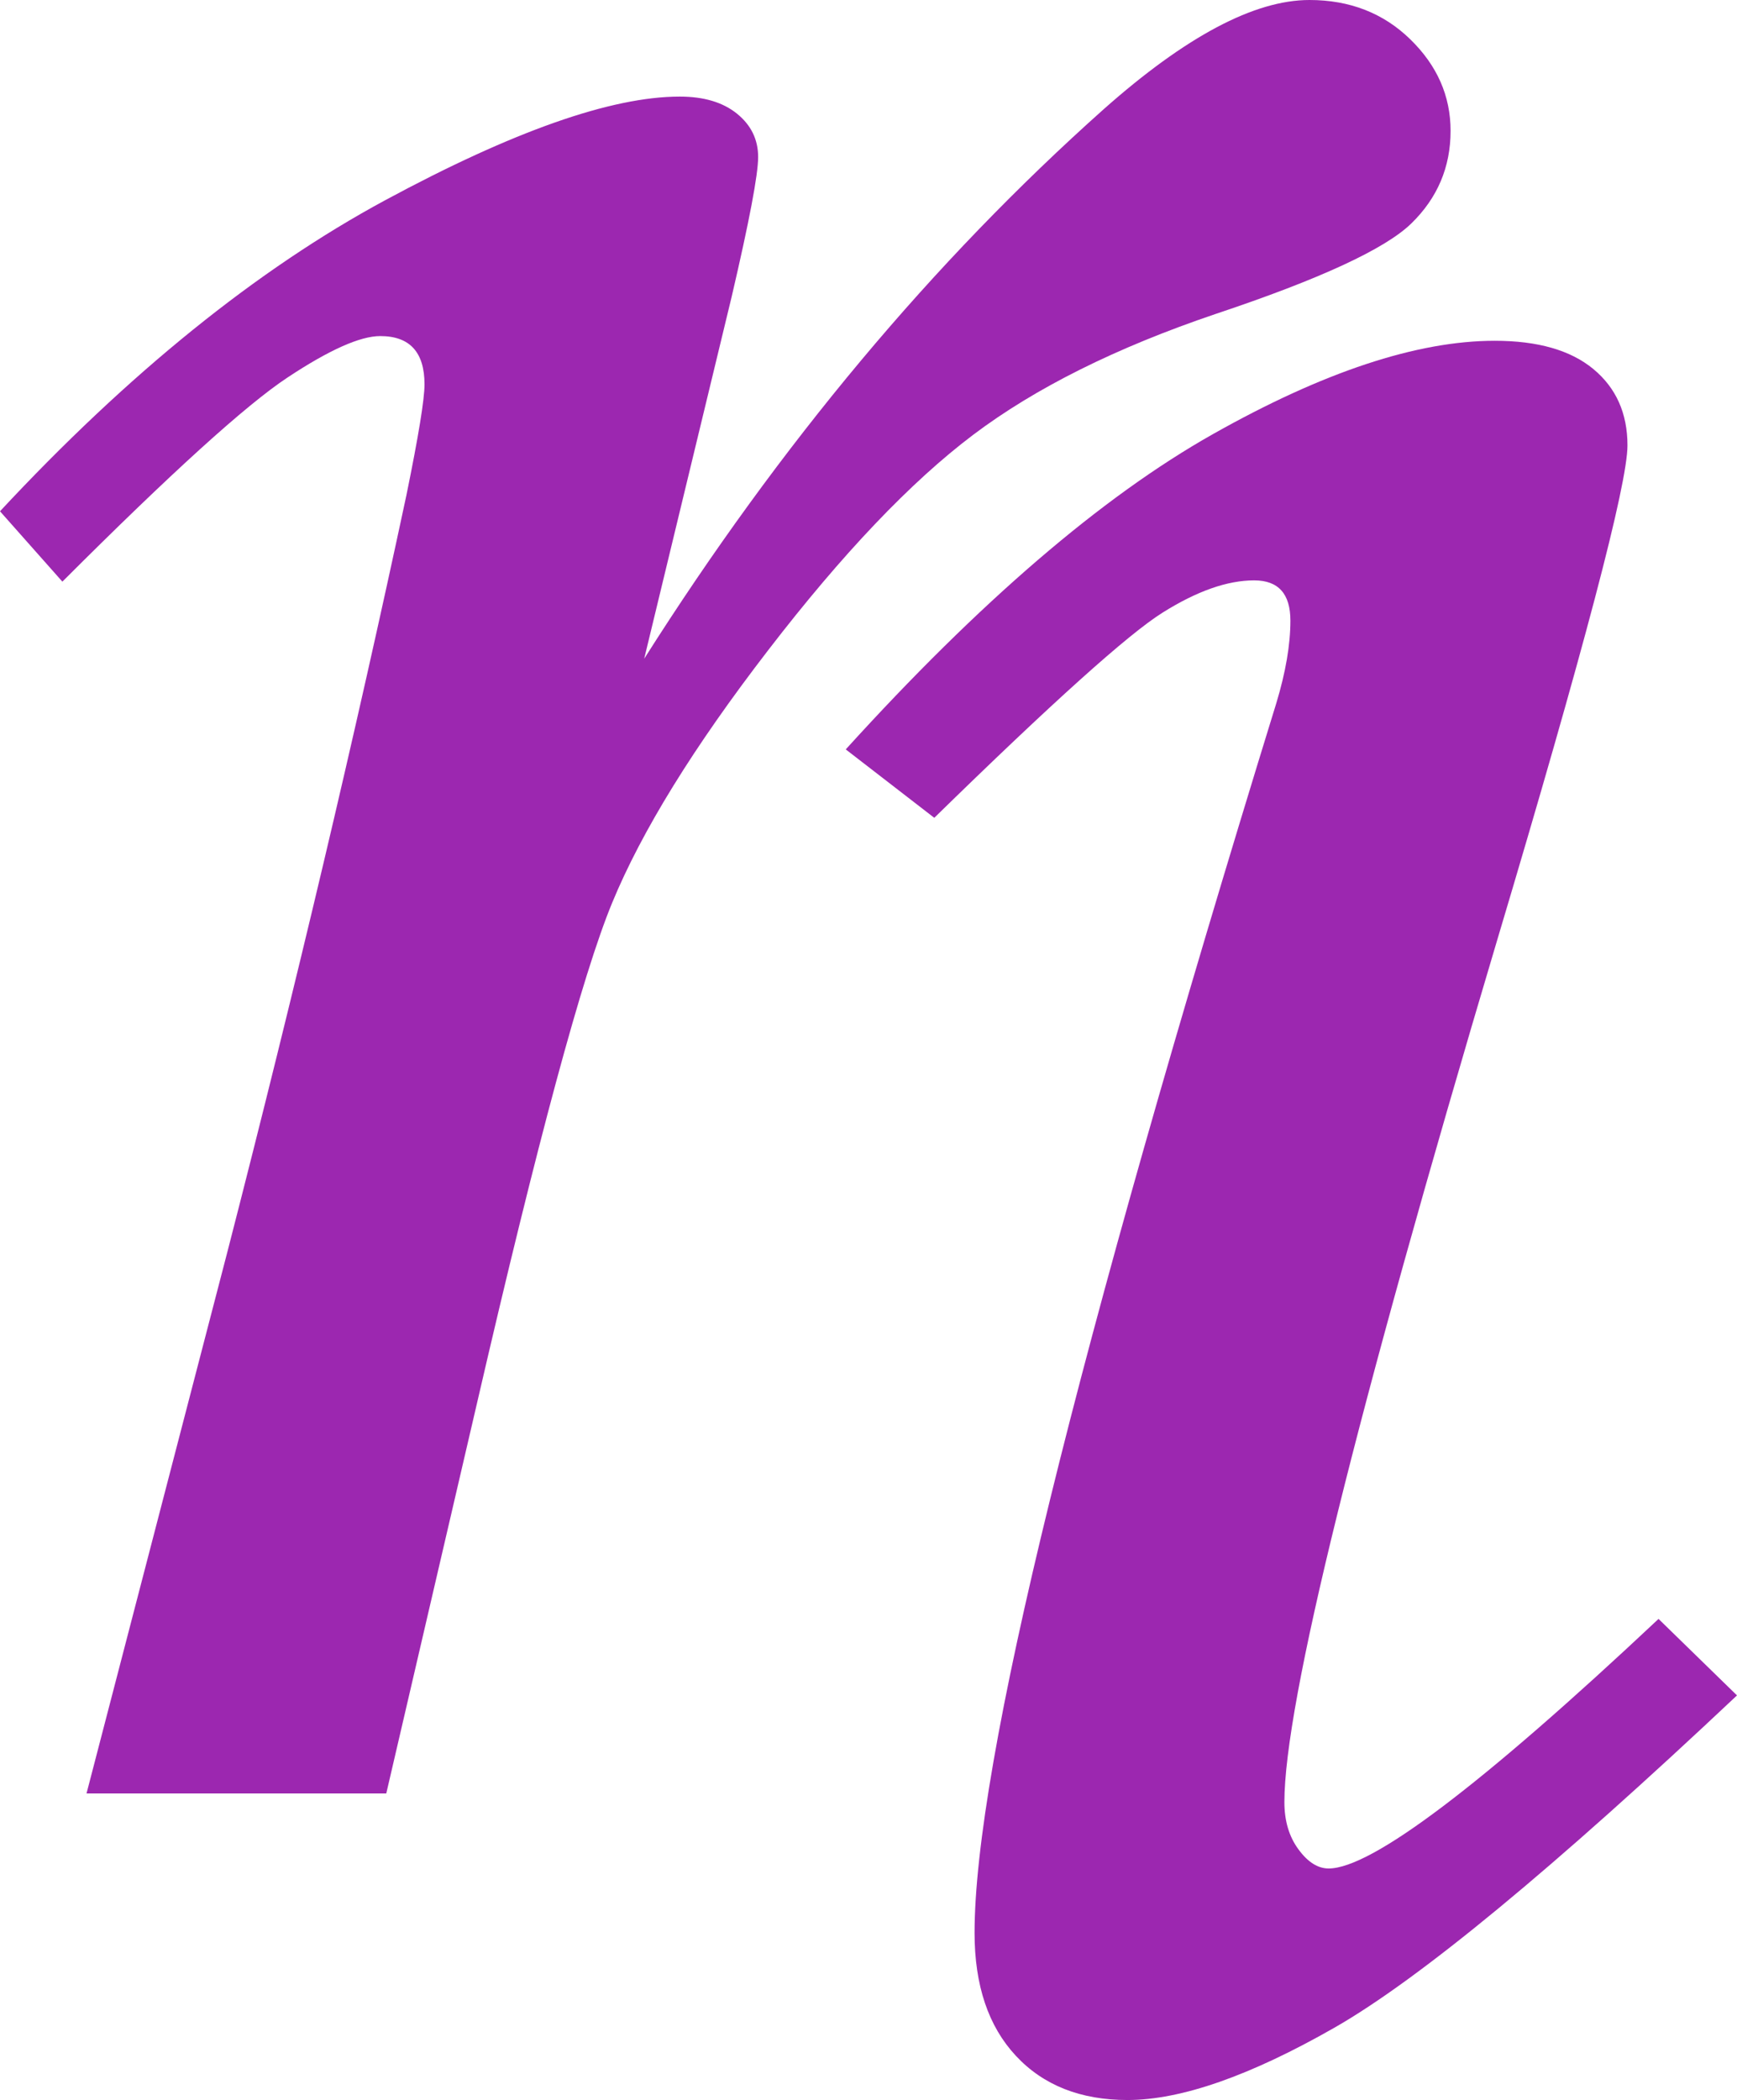 <?xml version="1.0" encoding="iso-8859-1"?>
<!-- Generator: Adobe Illustrator 16.0.0, SVG Export Plug-In . SVG Version: 6.00 Build 0)  -->
<!DOCTYPE svg PUBLIC "-//W3C//DTD SVG 1.1//EN" "http://www.w3.org/Graphics/SVG/1.1/DTD/svg11.dtd">
<svg version="1.1" id="Layer_1" xmlns="http://www.w3.org/2000/svg" xmlns:xlink="http://www.w3.org/1999/xlink" x="0px" y="0px"
	 width="30.353px" height="36.679px" viewBox="0 0 30.353 36.679" style="enable-background:new 0 0 30.353 36.679;"
	 xml:space="preserve">
<g>
	<g>
		<path style="fill:#9C27B0;" d="M6.75,31.324H1.512l2.461-9.457c1.195-4.641,2.238-9.047,3.129-13.219
			c0.211-1.031,0.316-1.675,0.316-1.934c0-0.563-0.258-0.844-0.773-0.844c-0.352,0-0.891,0.241-1.617,0.721
			c-0.727,0.48-2.039,1.67-3.938,3.568L0,8.93c2.249-2.414,4.492-4.224,6.729-5.432c2.237-1.207,3.954-1.811,5.149-1.811
			c0.422,0,0.755,0.1,1.001,0.299c0.246,0.199,0.369,0.452,0.369,0.756c0,0.307-0.154,1.119-0.462,2.438l-1.529,6.325
			c2.371-3.741,5.048-6.94,8.031-9.599C20.721,0.636,21.919,0,22.882,0c0.704,0,1.292,0.229,1.761,0.686
			c0.47,0.457,0.705,0.99,0.705,1.6c0,0.633-0.229,1.172-0.686,1.617c-0.457,0.445-1.598,0.973-3.424,1.582
			c-1.734,0.587-3.145,1.29-4.233,2.11c-1.089,0.821-2.284,2.075-3.583,3.763c-1.301,1.688-2.209,3.159-2.726,4.413
			c-0.517,1.253-1.304,4.165-2.36,8.734L6.75,31.324z"/>
	</g>
	<g>
		<path style="fill:#9C27B0;" d="M16.326,14.284l-1.547-1.195c2.34-2.578,4.477-4.412,6.408-5.502s3.575-1.635,4.933-1.635
			c0.75,0,1.323,0.164,1.721,0.492c0.398,0.329,0.598,0.773,0.598,1.336c0,0.68-0.76,3.563-2.279,8.648
			c-2.478,8.32-3.716,13.336-3.716,15.047c0,0.329,0.082,0.604,0.246,0.826c0.163,0.223,0.339,0.334,0.527,0.334
			c0.75,0,2.671-1.453,5.765-4.359l1.371,1.336c-3.211,3.023-5.555,4.957-7.03,5.801c-1.477,0.844-2.685,1.266-3.621,1.266
			c-0.821,0-1.472-0.258-1.951-0.773c-0.48-0.515-0.721-1.23-0.721-2.145c0-2.93,1.758-10.09,5.273-21.48
			c0.163-0.539,0.246-1.02,0.246-1.441c0-0.469-0.211-0.703-0.633-0.703c-0.47,0-1.002,0.188-1.6,0.563
			C19.719,11.073,18.388,12.269,16.326,14.284z"/>
	</g>
</g>
</svg>
